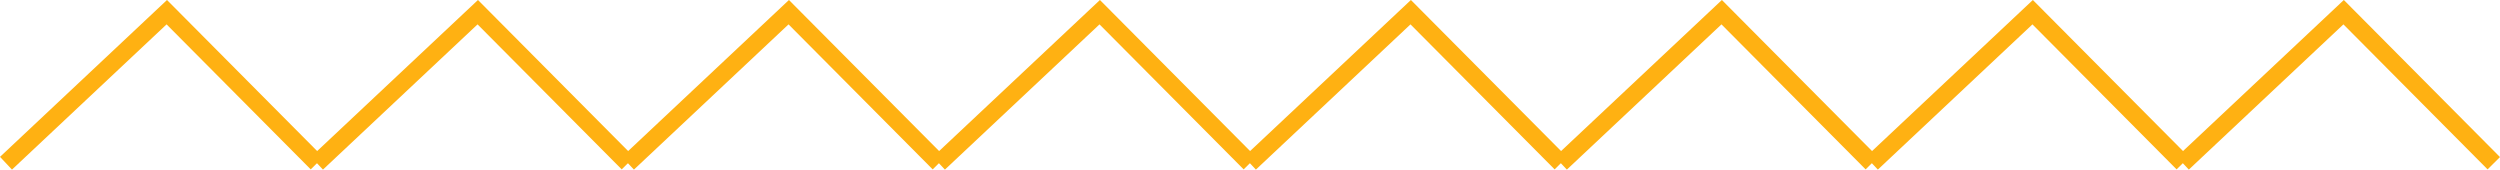 <svg xmlns="http://www.w3.org/2000/svg" width="143.041" height="9.704" viewBox="0 0 143.041 9.704">
  <g id="Сгруппировать_1759" data-name="Сгруппировать 1759" transform="translate(-904.657 -3691.106)">
    <path id="Контур_32" data-name="Контур 32" d="M10855,3701.445l9.2-8.642,8.591,8.642" transform="translate(-9950 -1)" fill="none" stroke="#ffb112" stroke-width="1"/>
    <path id="Контур_33" data-name="Контур 33" d="M10855,3701.445l9.2-8.642,8.591,8.642" transform="translate(-9932.207 -1)" fill="none" stroke="#ffb112" stroke-width="1"/>
    <path id="Контур_34" data-name="Контур 34" d="M10855,3701.445l9.2-8.642,8.591,8.642" transform="translate(-9914.414 -1)" fill="none" stroke="#ffb112" stroke-width="1"/>
    <path id="Контур_35" data-name="Контур 35" d="M10855,3701.445l9.2-8.642,8.591,8.642" transform="translate(-9896.621 -1)" fill="none" stroke="#ffb112" stroke-width="1"/>
    <path id="Контур_36" data-name="Контур 36" d="M10855,3701.445l9.2-8.642,8.591,8.642" transform="translate(-9878.828 -1)" fill="none" stroke="#ffb112" stroke-width="1"/>
    <path id="Контур_37" data-name="Контур 37" d="M10855,3701.445l9.2-8.642,8.591,8.642" transform="translate(-9861.035 -1)" fill="none" stroke="#ffb112" stroke-width="1"/>
    <path id="Контур_38" data-name="Контур 38" d="M10855,3701.445l9.2-8.642,8.591,8.642" transform="translate(-9843.242 -1)" fill="none" stroke="#ffb112" stroke-width="1"/>
    <path id="Контур_39" data-name="Контур 39" d="M10855,3701.445l9.2-8.642,8.591,8.642" transform="translate(-9825.449 -1)" fill="none" stroke="#ffb112" stroke-width="1"/>
  </g>
</svg>
